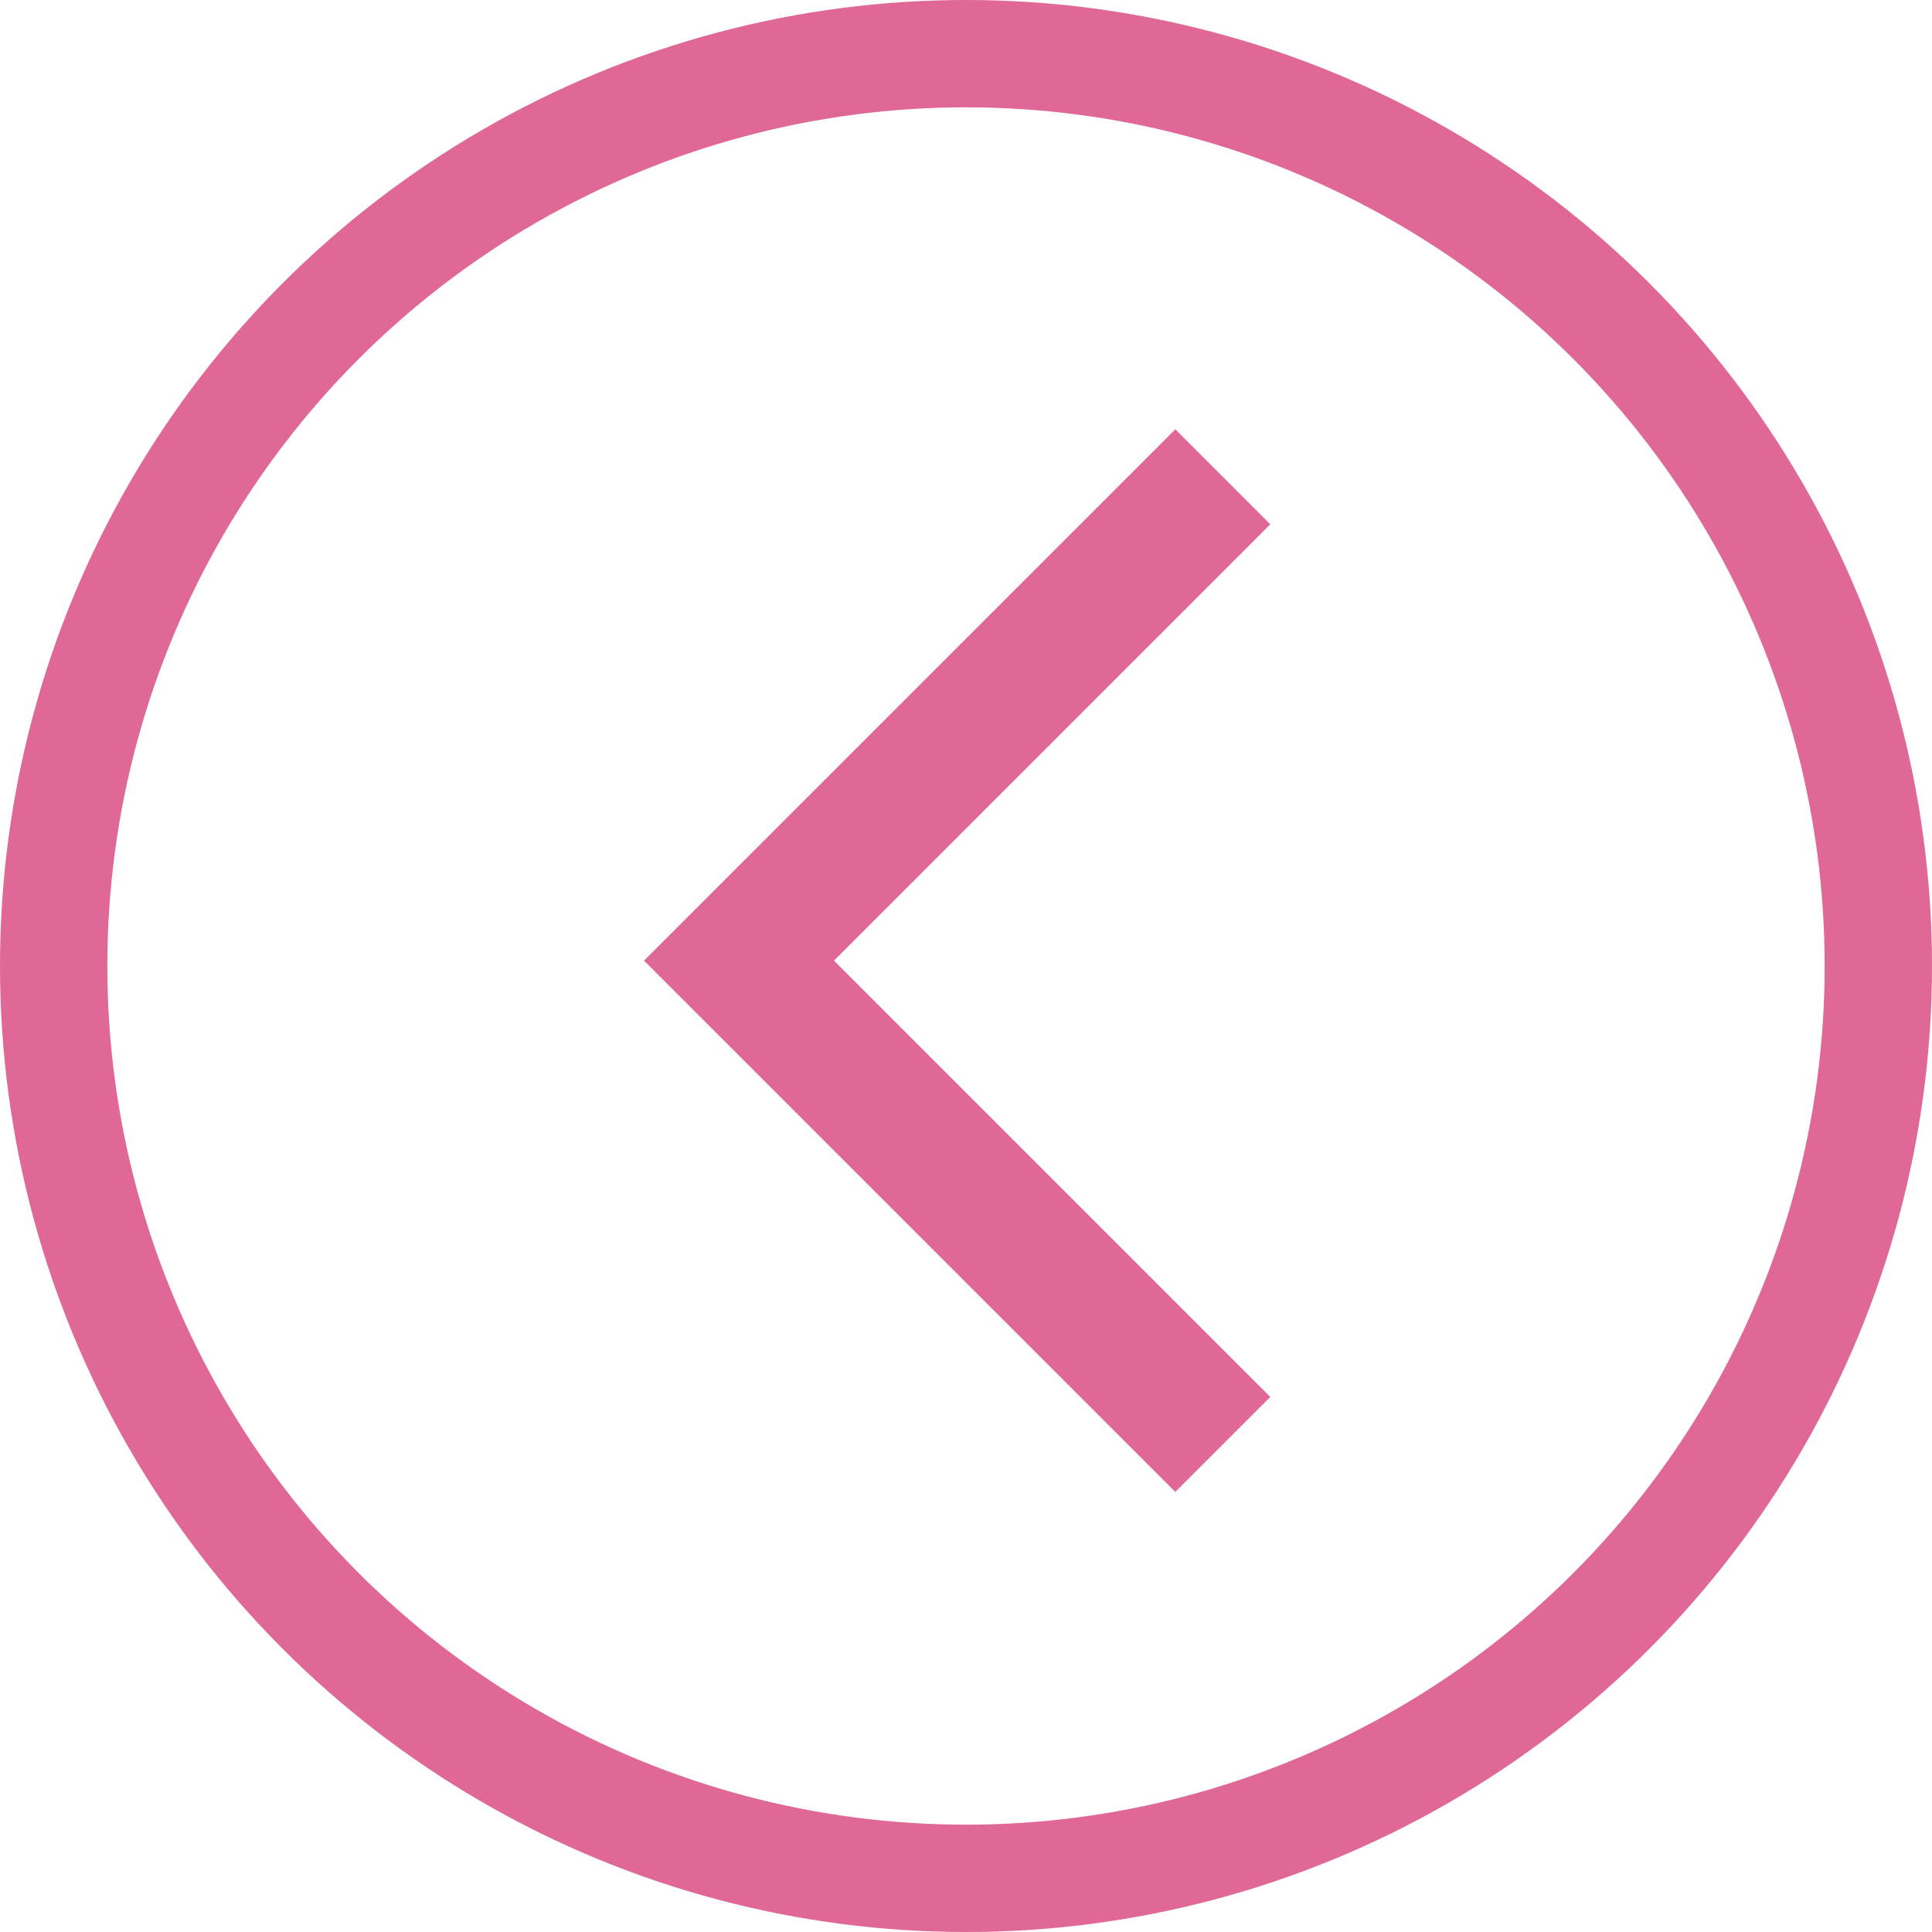 <svg width="36" height="36" viewBox="0 0 36 36" fill="none" xmlns="http://www.w3.org/2000/svg">
<circle cx="18" cy="18" r="17" stroke="#E06897" stroke-width="2"/>
<path d="M23.67 9.77L21.9 8L12 17.9L21.9 27.8L23.67 26.03L15.54 17.9L23.67 9.77Z" fill="#E06897"/>
</svg>
